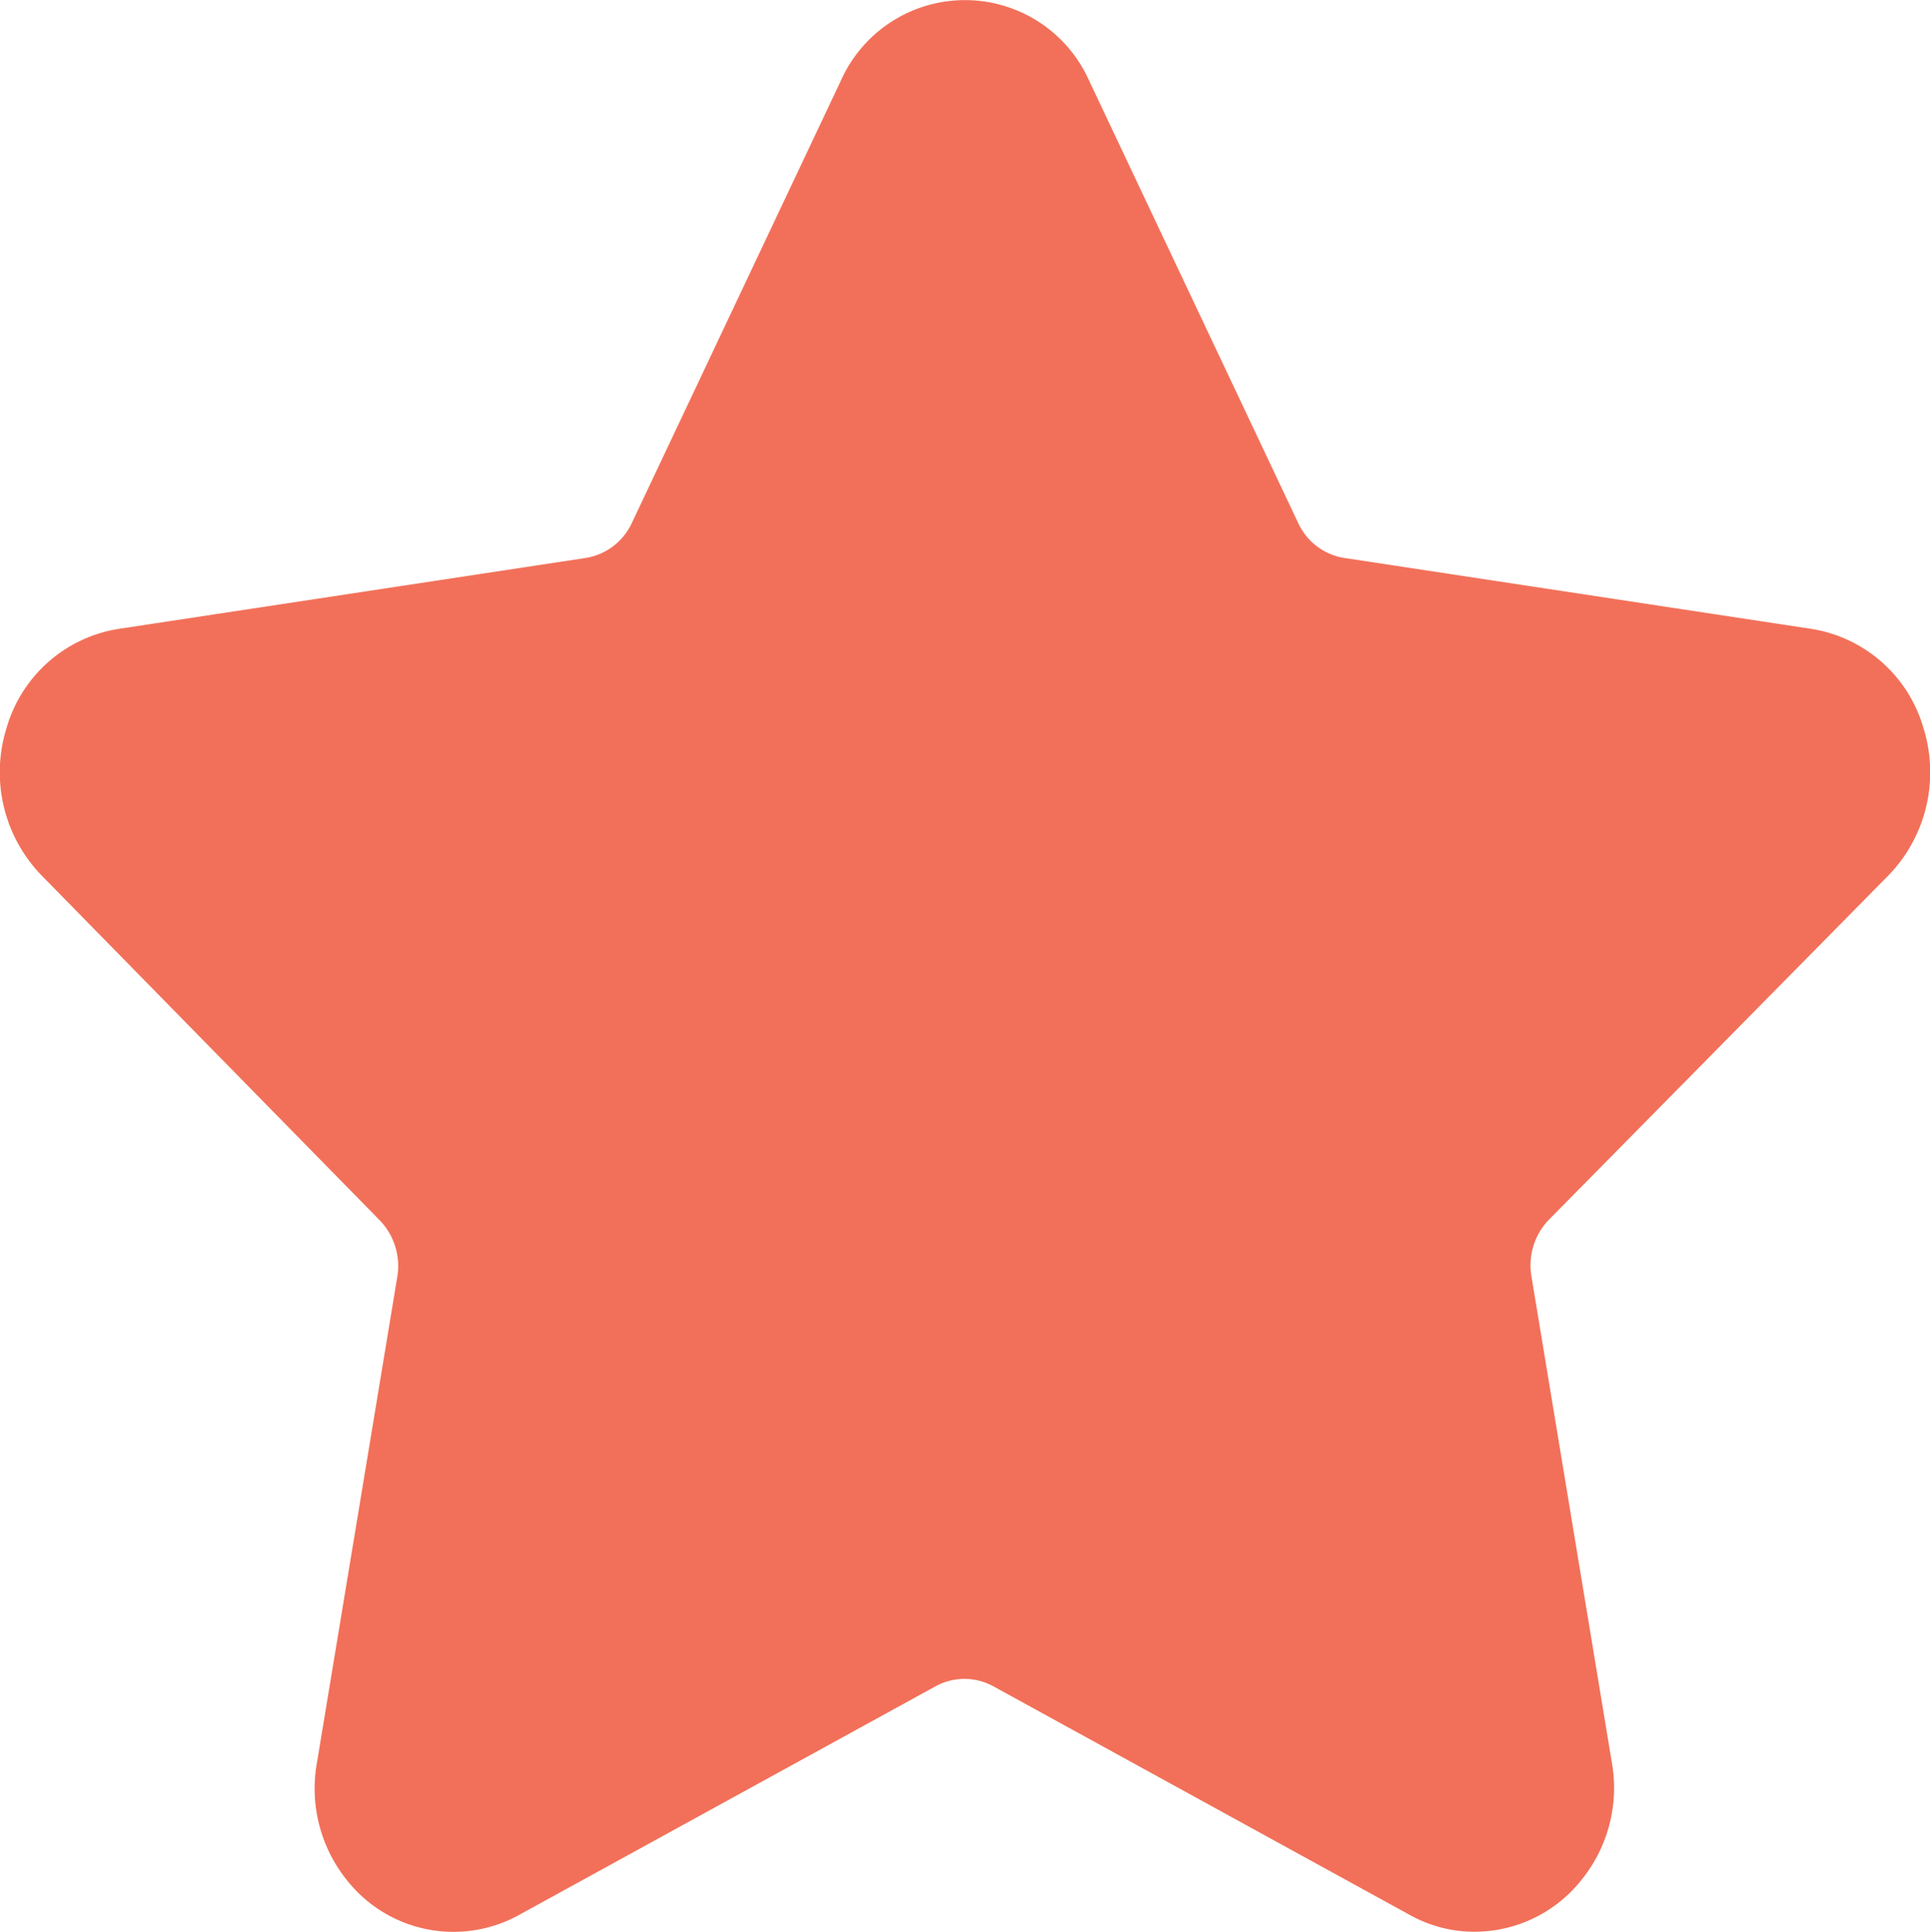 <svg xmlns="http://www.w3.org/2000/svg" width="11.999" height="12.01" viewBox="0 0 11.999 12.01">
  <path id="Left_icon_4" d="M35.739,349.442a.921.921,0,0,0,.218-.922.866.866,0,0,0-.695-.612l-2.905-.441a.381.381,0,0,1-.286-.217l-1.3-2.75a.845.845,0,0,0-1.543,0l-1.3,2.75a.382.382,0,0,1-.286.217l-2.905.441a.866.866,0,0,0-.695.612.921.921,0,0,0,.218.922l2.1,2.141a.409.409,0,0,1,.11.352l-.5,3.023a.908.908,0,0,0,.188.729.844.844,0,0,0,1.061.219l2.6-1.427a.374.374,0,0,1,.354,0l2.6,1.427a.823.823,0,0,0,.4.1.849.849,0,0,0,.66-.323.908.908,0,0,0,.188-.729l-.5-3.023a.408.408,0,0,1,.11-.352Z" transform="translate(-24 -343.999)" fill="#f27059"/>
</svg>
